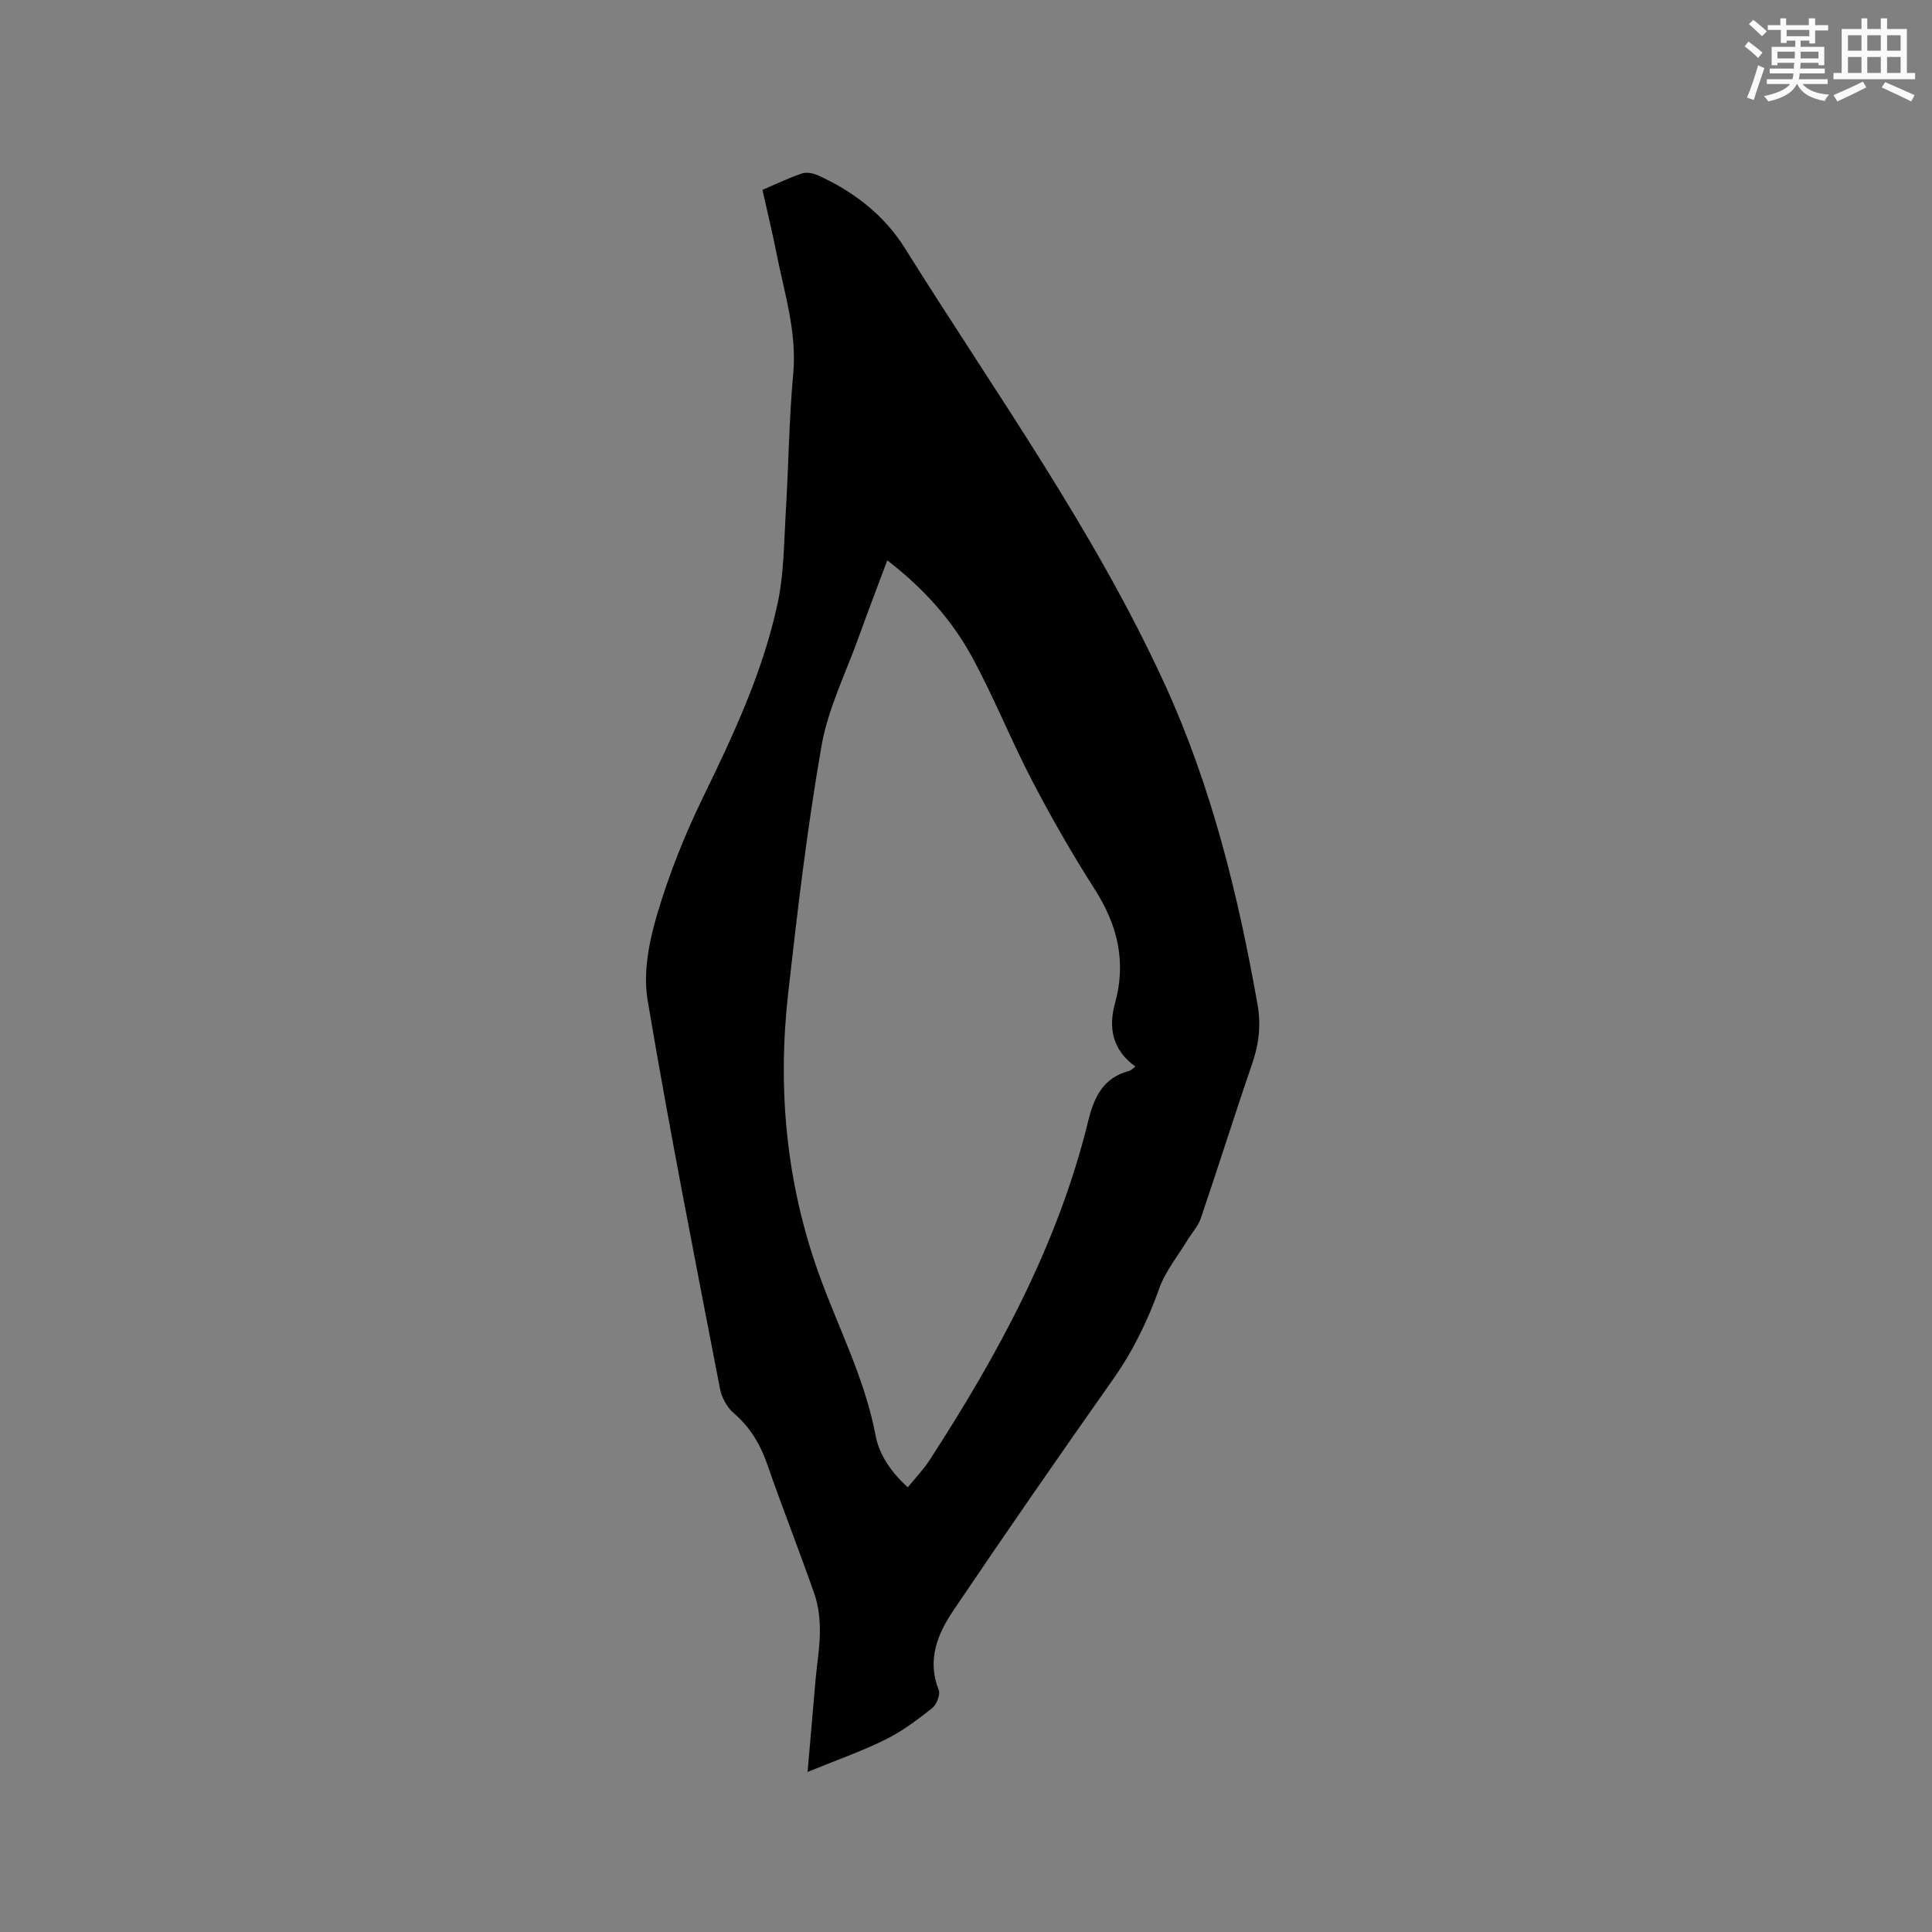 <svg enable-background="new 0 0 400 400" viewBox="0 0 400 400" xmlns="http://www.w3.org/2000/svg"><rect x="0" y="0" width="400" height="400" fill="#808080" stroke="none"/><path d="m157.86 39.31c2.91-1.24 5.49-2.49 8.18-3.4.94-.32 2.27-.06 3.23.36 7.43 3.33 13.8 8.27 18.07 15.1 18.56 29.7 39.12 58.23 53.79 90.25 9.69 21.15 15.18 43.5 19.22 66.3.77 4.36.29 8.27-1.12 12.37-3.65 10.61-7 21.32-10.61 31.94-.55 1.62-1.83 2.98-2.74 4.48-2 3.31-4.57 6.42-5.85 10-2.41 6.74-5.45 13-9.59 18.87-11.17 15.85-22.22 31.79-33.06 47.86-3.28 4.86-5.5 10.25-3.03 16.45.38.96-.44 3.04-1.36 3.77-3.06 2.41-6.23 4.81-9.71 6.52-4.99 2.46-10.29 4.31-16.08 6.68.6-6.89 1.12-13.07 1.67-19.25.29-3.27.87-6.54.88-9.81.01-2.57-.27-5.28-1.11-7.7-3.12-9-6.65-17.85-9.76-26.85-1.46-4.22-3.56-7.75-6.98-10.69-1.38-1.19-2.48-3.2-2.83-5.01-5.17-26.82-10.48-53.63-15-80.56-.95-5.68.33-12.11 2.01-17.77 2.45-8.27 5.7-16.4 9.48-24.16 6.32-12.98 12.43-26.04 15.45-40.2 1.31-6.15 1.3-12.61 1.68-18.94.58-9.52.67-19.08 1.54-28.58.79-8.7-1.88-16.76-3.49-25.03-.84-4.23-1.87-8.44-2.88-13zm25.84 76.7c-2.06 5.53-4.06 10.73-5.94 15.97-2.68 7.46-6.34 14.77-7.68 22.48-2.96 16.99-4.99 34.15-6.91 51.3-2.2 19.63-.41 38.95 6.25 57.66 4 11.24 9.63 21.88 11.86 33.79.77 4.1 3.31 7.65 6.66 10.73 1.63-2.01 3.27-3.69 4.52-5.63 14.16-21.85 26.55-44.57 32.81-70.09 1.24-5.07 3.09-9.07 8.51-10.5.43-.11.78-.54 1.29-.9-4.79-3.45-5.62-8.05-4.21-13.14 2.37-8.58.51-16.18-4.21-23.57-4.61-7.22-8.89-14.67-12.85-22.26-4.4-8.44-7.95-17.32-12.47-25.68-4.25-7.86-10.22-14.46-17.63-20.16z" fill="#010000"/><g fill="#fafafb"><path d="m361.2 9.6.8-1c.9.7 1.9 1.4 2.9 2.3l-.9 1.1c-1-1-2-1.8-2.8-2.4zm.5 10.6c.9-2.1 1.6-4.3 2.3-6.7.4.2.8.4 1.3.6-.7 2.1-1.5 4.3-2.2 6.6zm.4-15.2.9-.9c1 .8 2 1.6 2.8 2.4l-1 1c-.9-.9-1.8-1.7-2.7-2.5zm12.5-1.2h1.2v1.4h2.7v1.1h-2.7v2.7h-1.2v-.6h-1.8v1.3h4.9v3.8h-1.2v-.5h-3.7c0 .4-.1.9-.1 1.2h5.1v1h-5.2c0 .5-.1.9-.2 1.2h6v1h-5.2c1.1 1.3 2.9 2 5.5 2.2-.4.4-.7.8-.9 1.3-2.9-.5-4.8-1.6-5.7-3.5h-.1c-.8 1.7-2.7 2.9-5.9 3.6-.2-.4-.6-.8-.9-1.1 2.8-.6 4.6-1.4 5.4-2.5h-4.8v-1h5.3c.1-.3.2-.7.2-1.2h-4.9v-1h5c0-.4 0-.8.1-1.2h-3.5v.5h-1.2v-3.8h4.9v-1.3h-1.8v.5h-1.2v-2.7h-2.7v-1h2.6v-1.4h1.2v1.4h4.7v-1.4zm-6.6 8.3h3.6c0-.4 0-.9 0-1.4h-3.6zm1.9-4.6h4.7v-1.3h-4.7zm6.6 3.2h-3.7v1.4h3.7z"/><path d="m385.3 3.8h1.3v2.2h2.8v-2.2h1.3v2.2h4.1v9.1h1.7v1.3h-16.9v-1.3h1.7v-9.1h4.1v-2.2zm.4 13.1.7 1.2c-1.8.9-3.8 1.9-6 2.9-.2-.4-.5-.8-.8-1.3 2.3-1 4.3-1.9 6.1-2.8zm-3.1-6.4h2.8v-3.2h-2.8zm0 4.6h2.8v-3.3h-2.8zm4-4.6h2.8v-3.2h-2.8zm0 4.6h2.8v-3.3h-2.8zm3.7 1.9c2.1.9 4.1 1.8 6.1 2.7l-.7 1.3c-2.2-1.1-4.2-2-6.1-2.9zm3.2-9.7h-2.8v3.2h2.8zm-2.8 7.8h2.8v-3.3h-2.8z"/></g></svg>